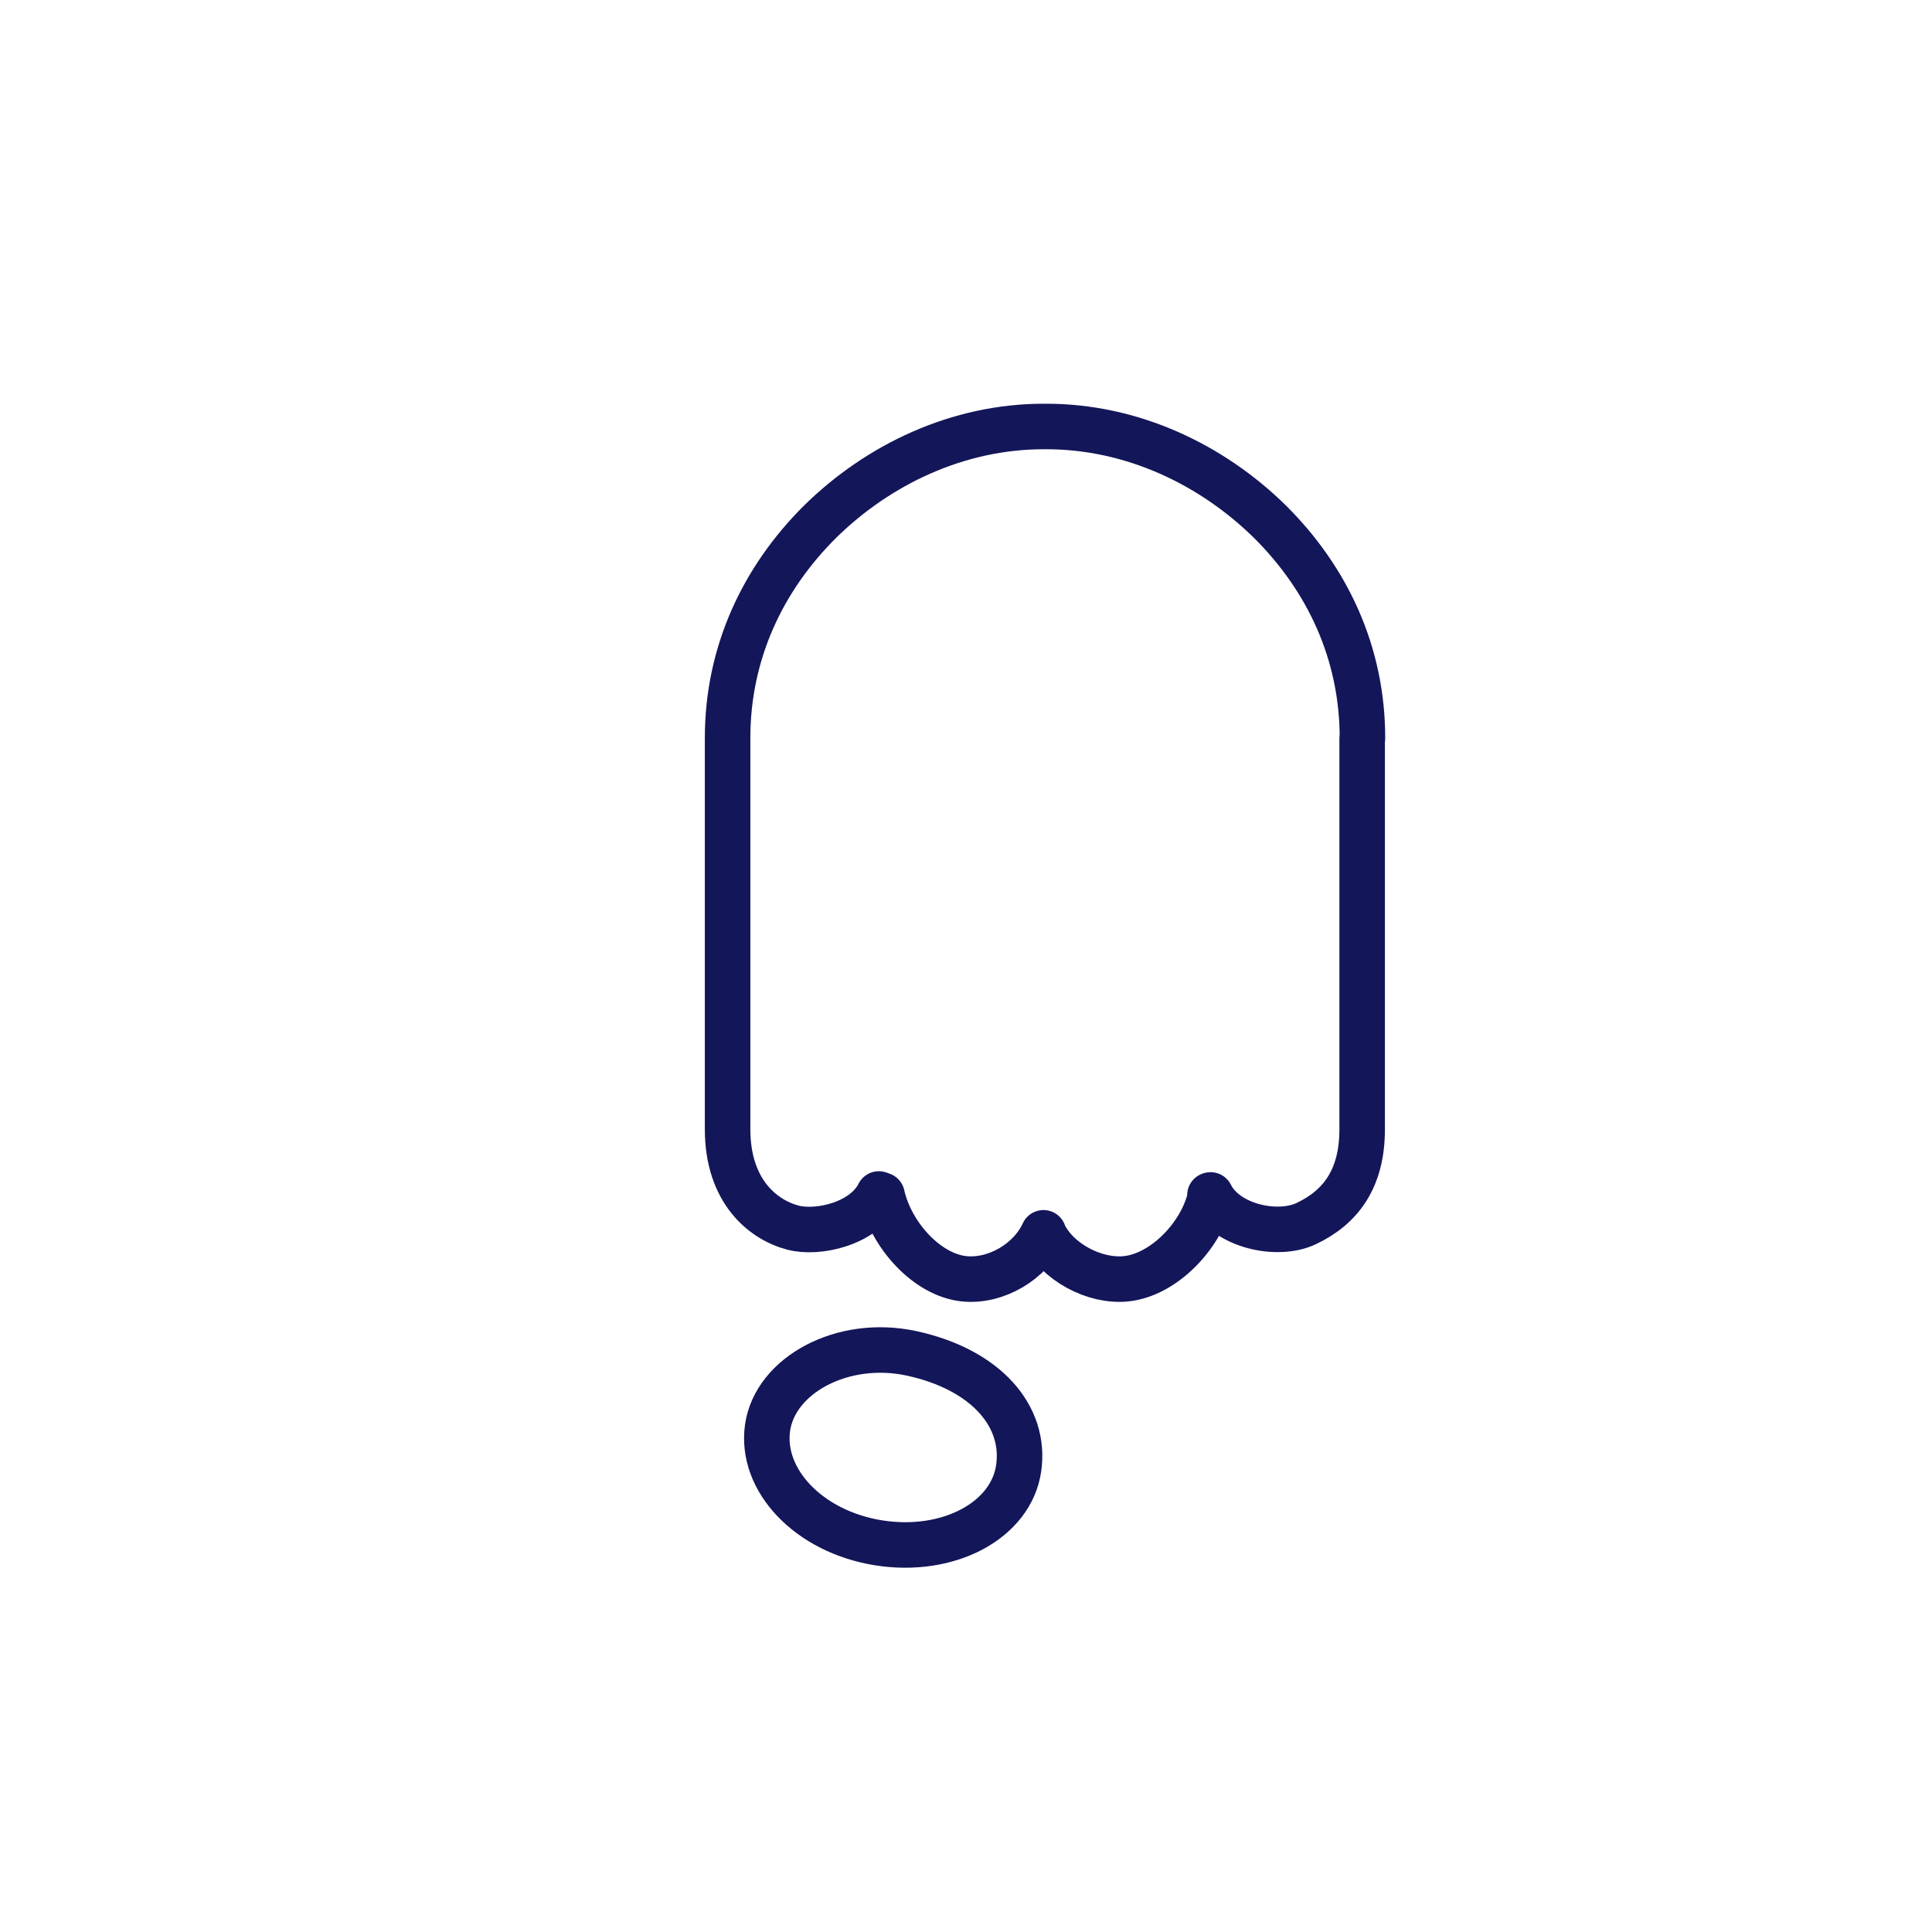 <svg xmlns="http://www.w3.org/2000/svg" viewBox="0 0 2000 2000" fill="none" stroke="#14165a" stroke-linejoin="round" xmlns:v="https://vecta.io/nano"><path d="M1080.3 1276.9c13.7 29.4 52.7 50.2 85.3 46.9 39.3-4 79-45.3 87.6-86.3 2.5-.1-2.4-.2 0-.5 16 32.3 69.1 43.8 98.9 29.7 35.4-16.7 58-46.1 58-97.6v-.2-404.4c.1 0 .2 0 .3-.1.1-88.5-36.4-165.5-96-224.6-59.5-58.4-142-98.7-232.6-98.3-90.6-.4-173.1 39.9-232.6 98.3-59.5 59-96.1 136.1-96 224.6v404.3.2c0 64.1 36.3 93.6 67.5 101.9 26 6.9 73.6-3.9 89.1-34.8 2.8.5.4.9 3.3 1.2 9.1 41 46.4 82.7 85.1 86.6 32.9 3.3 68.4-17.8 82-47.6l.1.7h0z" stroke-width="47.119" stroke-miterlimit="10"/><path d="M794.6 1477.8c7.9-54.2 77.5-92.3 149.1-76.8 76.6 16.6 118.7 64.8 110.8 119s-72.9 88.7-145.2 77.1-122.5-65.1-114.7-119.3z" stroke-width="47.118" stroke-miterlimit="4"/></svg>